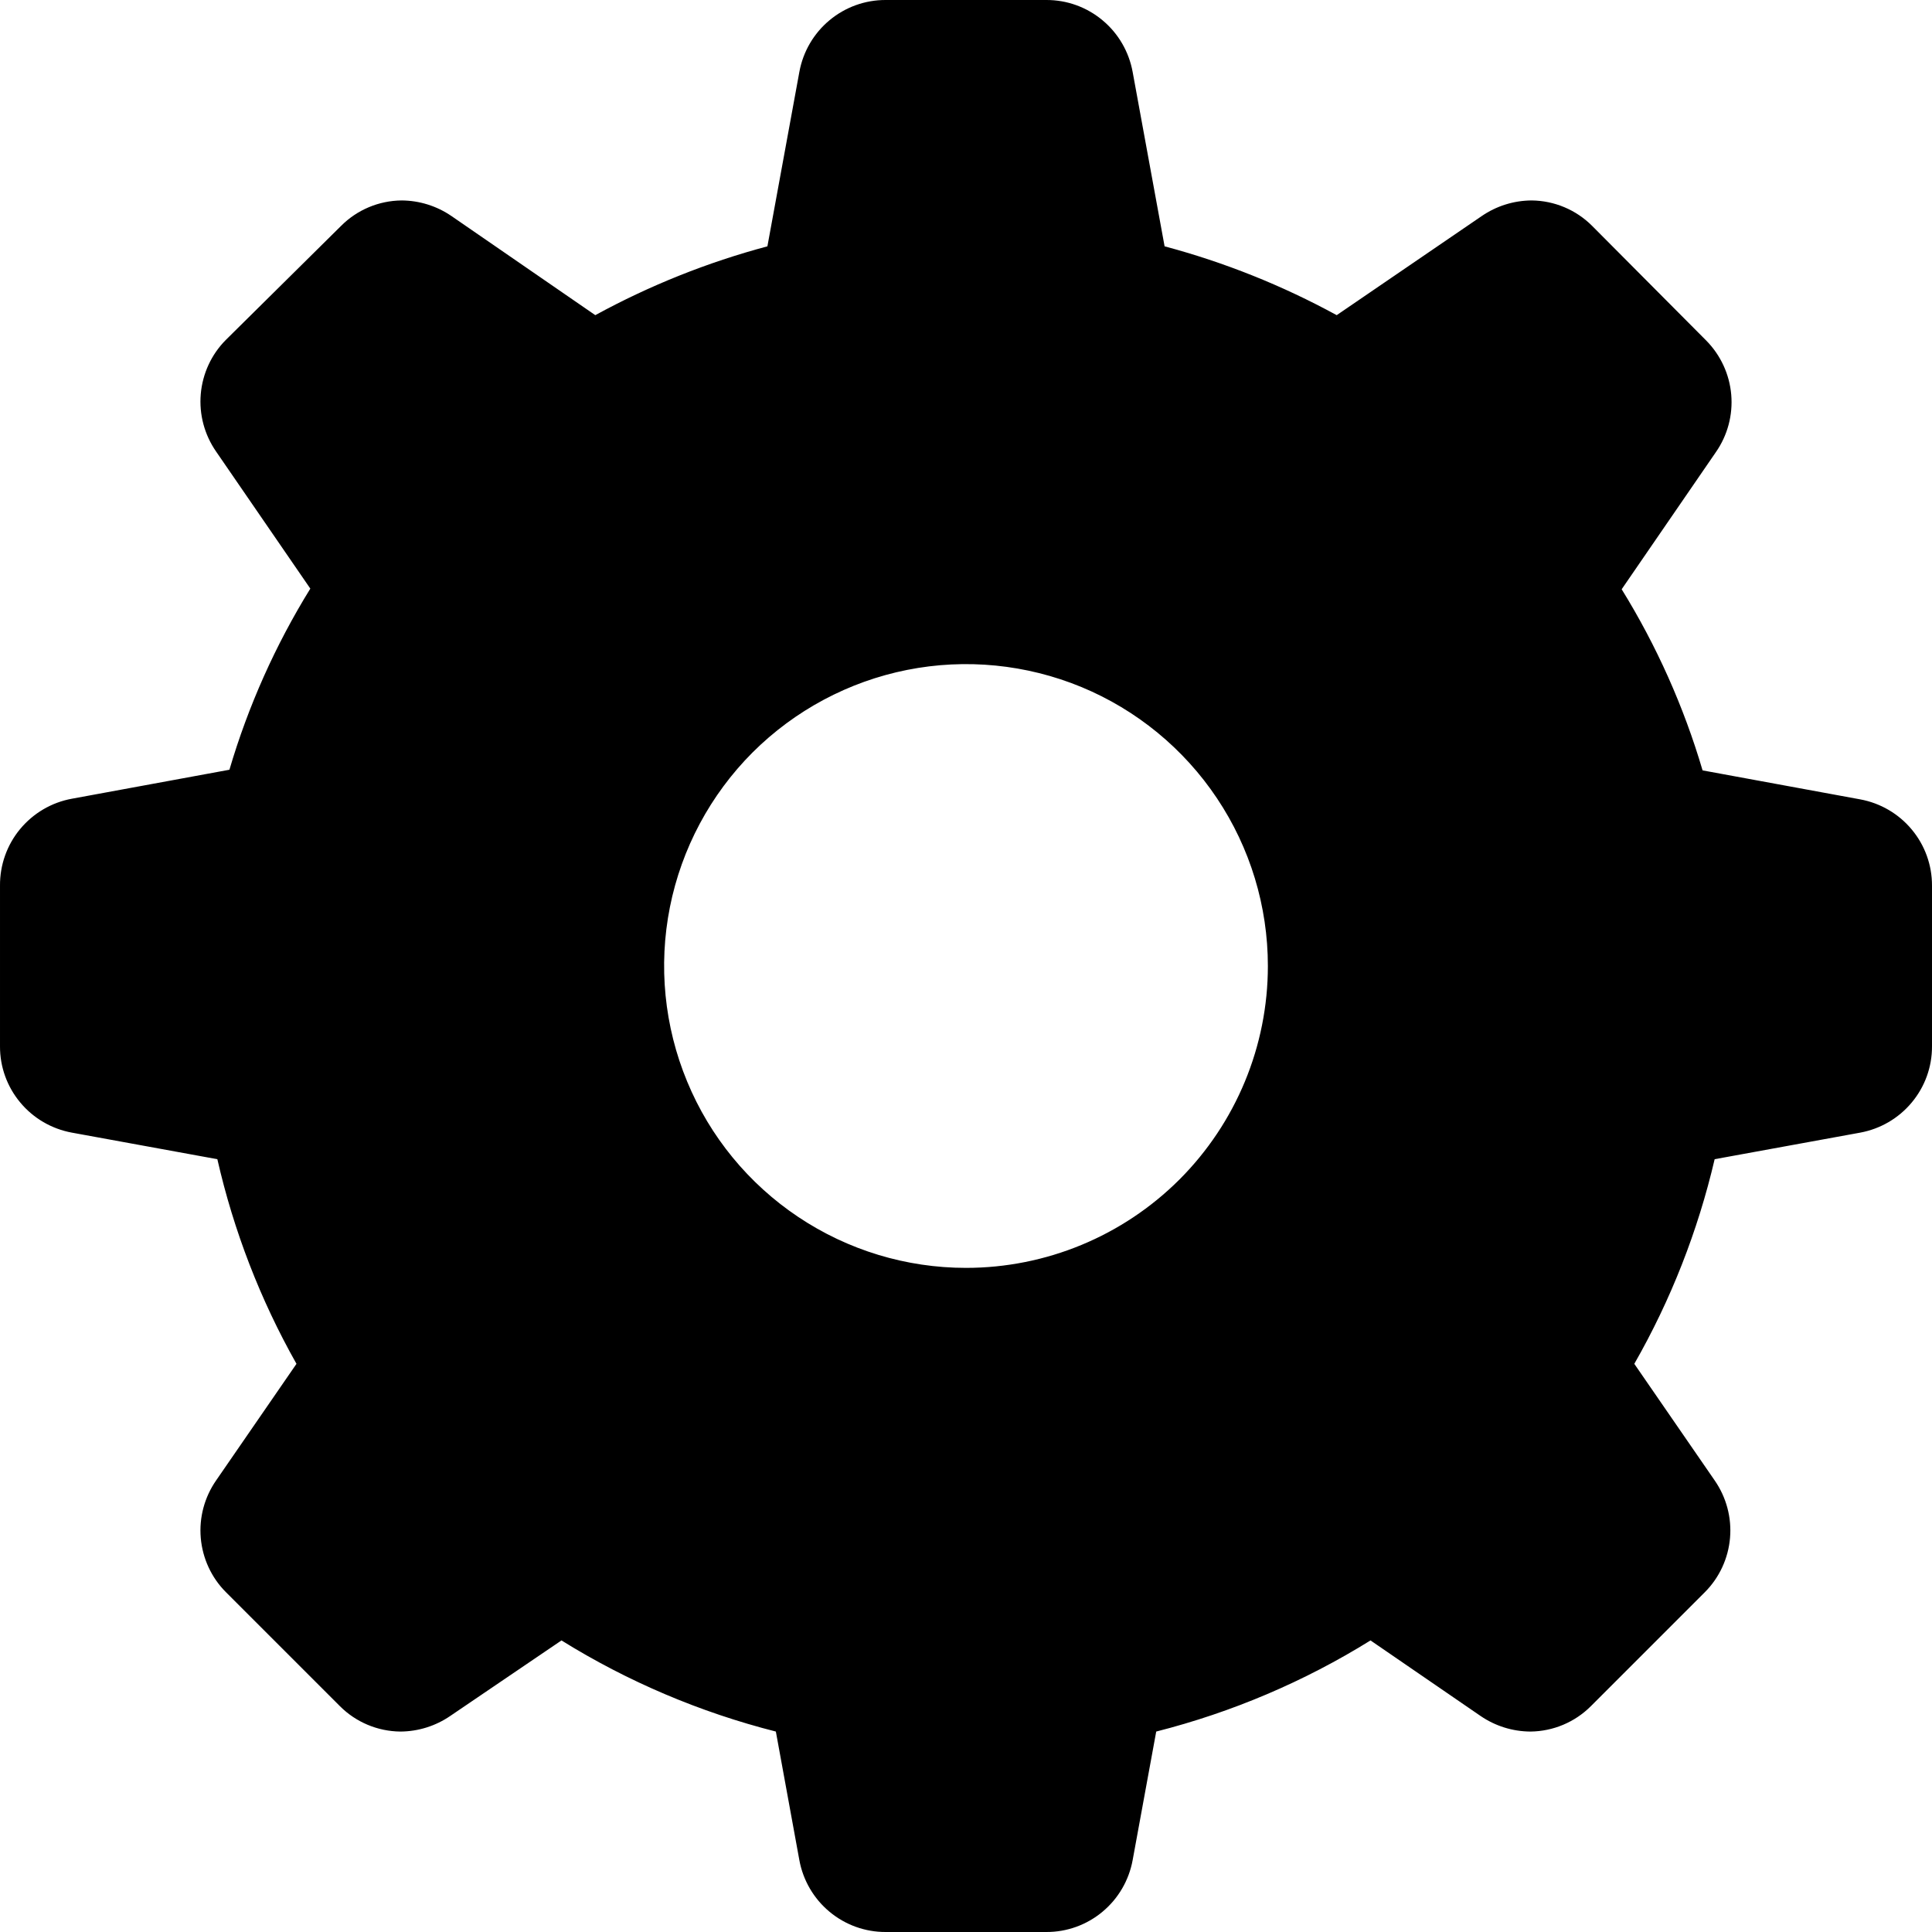 <svg width="24" height="24" viewBox="0 0 24 24" fill="none" xmlns="http://www.w3.org/2000/svg">
<path d="M11.002 23.25C10.924 23.251 10.848 23.225 10.788 23.175C10.728 23.126 10.687 23.057 10.672 22.98L10.372 21.375C10.347 21.233 10.28 21.102 10.182 20.997C10.084 20.892 9.957 20.818 9.817 20.782C8.954 20.561 8.13 20.21 7.372 19.74C7.253 19.666 7.115 19.627 6.975 19.628C6.822 19.628 6.673 19.675 6.547 19.762L5.182 20.7C5.126 20.741 5.057 20.762 4.987 20.76C4.9 20.76 4.816 20.724 4.755 20.663L3.337 19.245C3.288 19.185 3.261 19.109 3.261 19.031C3.261 18.953 3.288 18.878 3.337 18.817L4.335 17.37C4.409 17.251 4.449 17.113 4.449 16.973C4.449 16.832 4.409 16.694 4.335 16.575C3.924 15.847 3.619 15.064 3.427 14.25C3.394 14.109 3.32 13.981 3.215 13.881C3.109 13.781 2.978 13.714 2.835 13.688L1.027 13.357C0.945 13.341 0.872 13.296 0.821 13.23C0.77 13.164 0.745 13.081 0.75 12.998V11.002C0.749 10.925 0.775 10.848 0.824 10.788C0.874 10.728 0.943 10.687 1.02 10.672L3 10.305C3.136 10.28 3.263 10.218 3.367 10.125C3.47 10.033 3.546 9.913 3.585 9.78C3.799 9.051 4.107 8.353 4.5 7.703C4.579 7.581 4.621 7.439 4.621 7.294C4.621 7.149 4.579 7.007 4.5 6.885L3.3 5.183C3.251 5.122 3.224 5.047 3.224 4.969C3.224 4.891 3.251 4.815 3.3 4.755L4.755 3.338C4.816 3.276 4.9 3.24 4.987 3.24C5.057 3.238 5.126 3.259 5.182 3.3L6.967 4.5C7.093 4.588 7.242 4.635 7.395 4.635C7.521 4.636 7.644 4.605 7.755 4.545C8.38 4.216 9.042 3.964 9.727 3.795C9.864 3.757 9.988 3.682 10.083 3.577C10.179 3.472 10.243 3.342 10.267 3.203L10.665 1.035C10.679 0.956 10.72 0.884 10.782 0.831C10.844 0.779 10.922 0.751 11.002 0.75H12.997C13.075 0.749 13.152 0.775 13.212 0.825C13.272 0.874 13.313 0.943 13.327 1.02L13.732 3.195C13.757 3.335 13.821 3.465 13.917 3.57C14.012 3.674 14.136 3.75 14.272 3.788C14.958 3.957 15.62 4.209 16.245 4.538C16.355 4.597 16.479 4.628 16.605 4.628C16.757 4.629 16.906 4.585 17.032 4.5L18.817 3.3C18.874 3.259 18.943 3.238 19.012 3.24C19.1 3.24 19.183 3.276 19.245 3.338L20.662 4.755C20.717 4.811 20.751 4.884 20.758 4.962C20.765 5.04 20.744 5.118 20.7 5.183L19.5 6.885C19.421 7.007 19.379 7.149 19.379 7.294C19.379 7.439 19.421 7.581 19.5 7.703C19.896 8.342 20.209 9.031 20.43 9.75C20.469 9.883 20.545 10.003 20.648 10.095C20.751 10.188 20.878 10.25 21.015 10.275L22.972 10.635C23.05 10.651 23.121 10.693 23.171 10.754C23.222 10.816 23.25 10.893 23.25 10.973V12.967C23.251 13.046 23.225 13.122 23.175 13.182C23.126 13.242 23.057 13.283 22.98 13.297L21.165 13.635C21.022 13.662 20.89 13.729 20.785 13.829C20.68 13.928 20.606 14.056 20.572 14.197C20.383 15.019 20.078 15.81 19.665 16.545C19.596 16.668 19.563 16.807 19.57 16.948C19.576 17.088 19.622 17.224 19.702 17.34L20.7 18.788C20.744 18.852 20.765 18.93 20.758 19.008C20.751 19.086 20.717 19.159 20.662 19.215L19.245 20.633C19.183 20.695 19.1 20.73 19.012 20.73C18.943 20.732 18.874 20.711 18.817 20.67L17.452 19.733C17.327 19.645 17.178 19.598 17.025 19.598C16.884 19.597 16.747 19.636 16.627 19.71C15.87 20.18 15.046 20.531 14.182 20.753C14.043 20.788 13.916 20.862 13.818 20.967C13.719 21.072 13.653 21.203 13.627 21.345L13.335 22.942C13.319 23.021 13.277 23.091 13.216 23.142C13.154 23.192 13.077 23.22 12.997 23.22L11.002 23.25ZM12 7.5C11.11 7.5 10.24 7.764 9.5 8.258C8.76 8.753 8.183 9.456 7.842 10.278C7.502 11.1 7.413 12.005 7.586 12.878C7.76 13.751 8.189 14.553 8.818 15.182C9.447 15.811 10.249 16.24 11.122 16.414C11.995 16.587 12.9 16.498 13.722 16.157C14.544 15.817 15.247 15.24 15.742 14.5C16.236 13.76 16.5 12.89 16.5 12C16.5 10.807 16.026 9.662 15.182 8.818C14.338 7.974 13.193 7.5 12 7.5Z" fill="black"/>
<path d="M12.66 1.5L12.99 3.33C13.043 3.608 13.173 3.865 13.365 4.072C13.557 4.279 13.805 4.427 14.078 4.5C14.707 4.678 15.314 4.93 15.885 5.25C16.114 5.379 16.373 5.444 16.635 5.438C16.938 5.437 17.233 5.346 17.483 5.175L18.983 4.133L19.913 5.062L18.93 6.487C18.765 6.726 18.673 7.008 18.665 7.298C18.657 7.589 18.733 7.875 18.885 8.123C19.254 8.71 19.539 9.346 19.733 10.012C19.81 10.28 19.961 10.521 20.167 10.707C20.374 10.894 20.629 11.02 20.902 11.07L22.523 11.363V12.675L21.023 12.945C20.734 12.998 20.467 13.134 20.256 13.336C20.044 13.539 19.896 13.799 19.83 14.085C19.657 14.833 19.379 15.552 19.005 16.223C18.866 16.467 18.799 16.746 18.811 17.027C18.823 17.308 18.913 17.581 19.073 17.812L19.883 18.983L18.953 19.913L17.865 19.163C17.616 18.991 17.32 18.9 17.017 18.9C16.739 18.901 16.467 18.978 16.23 19.125C15.534 19.558 14.775 19.879 13.98 20.078C13.701 20.148 13.448 20.297 13.251 20.507C13.054 20.717 12.922 20.979 12.87 21.262L12.66 22.5H11.34L11.115 21.24C11.063 20.957 10.931 20.695 10.734 20.484C10.537 20.274 10.284 20.125 10.005 20.055C9.21 19.857 8.451 19.535 7.755 19.102C7.529 18.962 7.271 18.885 7.005 18.878C6.703 18.878 6.407 18.969 6.158 19.14L5.07 19.89L4.11 18.96L4.92 17.79C5.079 17.558 5.17 17.286 5.182 17.005C5.194 16.724 5.127 16.445 4.988 16.2C4.613 15.53 4.336 14.81 4.163 14.062C4.099 13.781 3.956 13.523 3.749 13.321C3.543 13.119 3.283 12.98 3 12.922L1.5 12.652V11.34L3.12 11.047C3.394 10.997 3.649 10.872 3.855 10.685C4.062 10.498 4.212 10.258 4.29 9.99C4.484 9.324 4.769 8.688 5.138 8.1C5.289 7.852 5.365 7.566 5.357 7.276C5.35 6.986 5.257 6.704 5.093 6.465L4.11 5.04L5.04 4.11L6.54 5.152C6.79 5.323 7.085 5.415 7.388 5.415C7.65 5.421 7.909 5.356 8.138 5.228C8.709 4.907 9.315 4.656 9.945 4.478C10.219 4.404 10.467 4.255 10.659 4.046C10.852 3.838 10.981 3.579 11.033 3.3L11.34 1.5H12.66ZM12 17.25C13.038 17.25 14.053 16.942 14.917 16.365C15.78 15.788 16.453 14.968 16.85 14.009C17.248 13.05 17.352 11.994 17.149 10.976C16.947 9.957 16.447 9.022 15.712 8.288C14.978 7.553 14.043 7.053 13.024 6.851C12.006 6.648 10.95 6.752 9.991 7.15C9.032 7.547 8.212 8.22 7.635 9.083C7.058 9.947 6.75 10.962 6.75 12C6.75 13.392 7.303 14.728 8.288 15.712C9.272 16.697 10.608 17.25 12 17.25ZM12.998 3.17094e-06H11.002C10.748 -0.001 10.5 0.088 10.304 0.252C10.108 0.415 9.976 0.642 9.93 0.893L9.533 3.06C8.788 3.259 8.071 3.546 7.395 3.915L5.61 2.685C5.427 2.559 5.21 2.491 4.988 2.49C4.706 2.493 4.437 2.606 4.238 2.805L2.805 4.223C2.626 4.403 2.516 4.641 2.494 4.895C2.472 5.148 2.54 5.401 2.685 5.61L3.855 7.312C3.421 8.014 3.083 8.771 2.85 9.562L0.893 9.922C0.64 9.968 0.413 10.102 0.249 10.3C0.086 10.497 -0.002 10.746 4.71003e-05 11.002V12.998C-0.001 13.253 0.088 13.5 0.252 13.696C0.415 13.892 0.642 14.024 0.893 14.07L2.7 14.4C2.903 15.29 3.234 16.147 3.683 16.942L2.685 18.39C2.54 18.599 2.472 18.852 2.494 19.105C2.516 19.359 2.626 19.597 2.805 19.777L4.223 21.195C4.422 21.394 4.691 21.507 4.973 21.51C5.195 21.509 5.412 21.441 5.595 21.315L6.975 20.378C7.799 20.89 8.697 21.271 9.638 21.51L9.93 23.108C9.976 23.358 10.108 23.585 10.304 23.748C10.5 23.912 10.748 24.001 11.002 24H12.998C13.253 24.001 13.5 23.912 13.696 23.748C13.892 23.585 14.024 23.358 14.07 23.108L14.363 21.51C15.303 21.271 16.201 20.89 17.025 20.378L18.39 21.315C18.573 21.441 18.79 21.509 19.012 21.51C19.294 21.507 19.563 21.394 19.762 21.195L21.18 19.777C21.359 19.597 21.469 19.359 21.491 19.105C21.513 18.852 21.445 18.599 21.3 18.39L20.302 16.942C20.756 16.148 21.092 15.291 21.3 14.4L23.108 14.07C23.358 14.024 23.585 13.892 23.748 13.696C23.912 13.5 24.001 13.253 24 12.998V11.002C24.001 10.748 23.912 10.5 23.748 10.304C23.585 10.108 23.358 9.976 23.108 9.93L21.15 9.57C20.917 8.779 20.579 8.022 20.145 7.32L21.315 5.617C21.46 5.409 21.528 5.156 21.506 4.902C21.484 4.649 21.374 4.411 21.195 4.23L19.777 2.805C19.578 2.606 19.309 2.493 19.027 2.49C18.805 2.491 18.588 2.559 18.405 2.685L16.605 3.915C15.929 3.546 15.212 3.259 14.467 3.06L14.07 0.893C14.024 0.642 13.892 0.415 13.696 0.252C13.5 0.088 13.253 -0.001 12.998 3.17094e-06ZM12 15.75C11.258 15.75 10.533 15.53 9.917 15.118C9.3 14.706 8.819 14.12 8.536 13.435C8.252 12.75 8.177 11.996 8.322 11.268C8.467 10.541 8.824 9.873 9.348 9.348C9.873 8.824 10.541 8.467 11.268 8.322C11.996 8.177 12.75 8.252 13.435 8.535C14.12 8.819 14.706 9.3 15.118 9.917C15.53 10.533 15.75 11.258 15.75 12C15.75 12.995 15.355 13.948 14.652 14.652C13.948 15.355 12.995 15.75 12 15.75Z" fill="black"/>
</svg>
